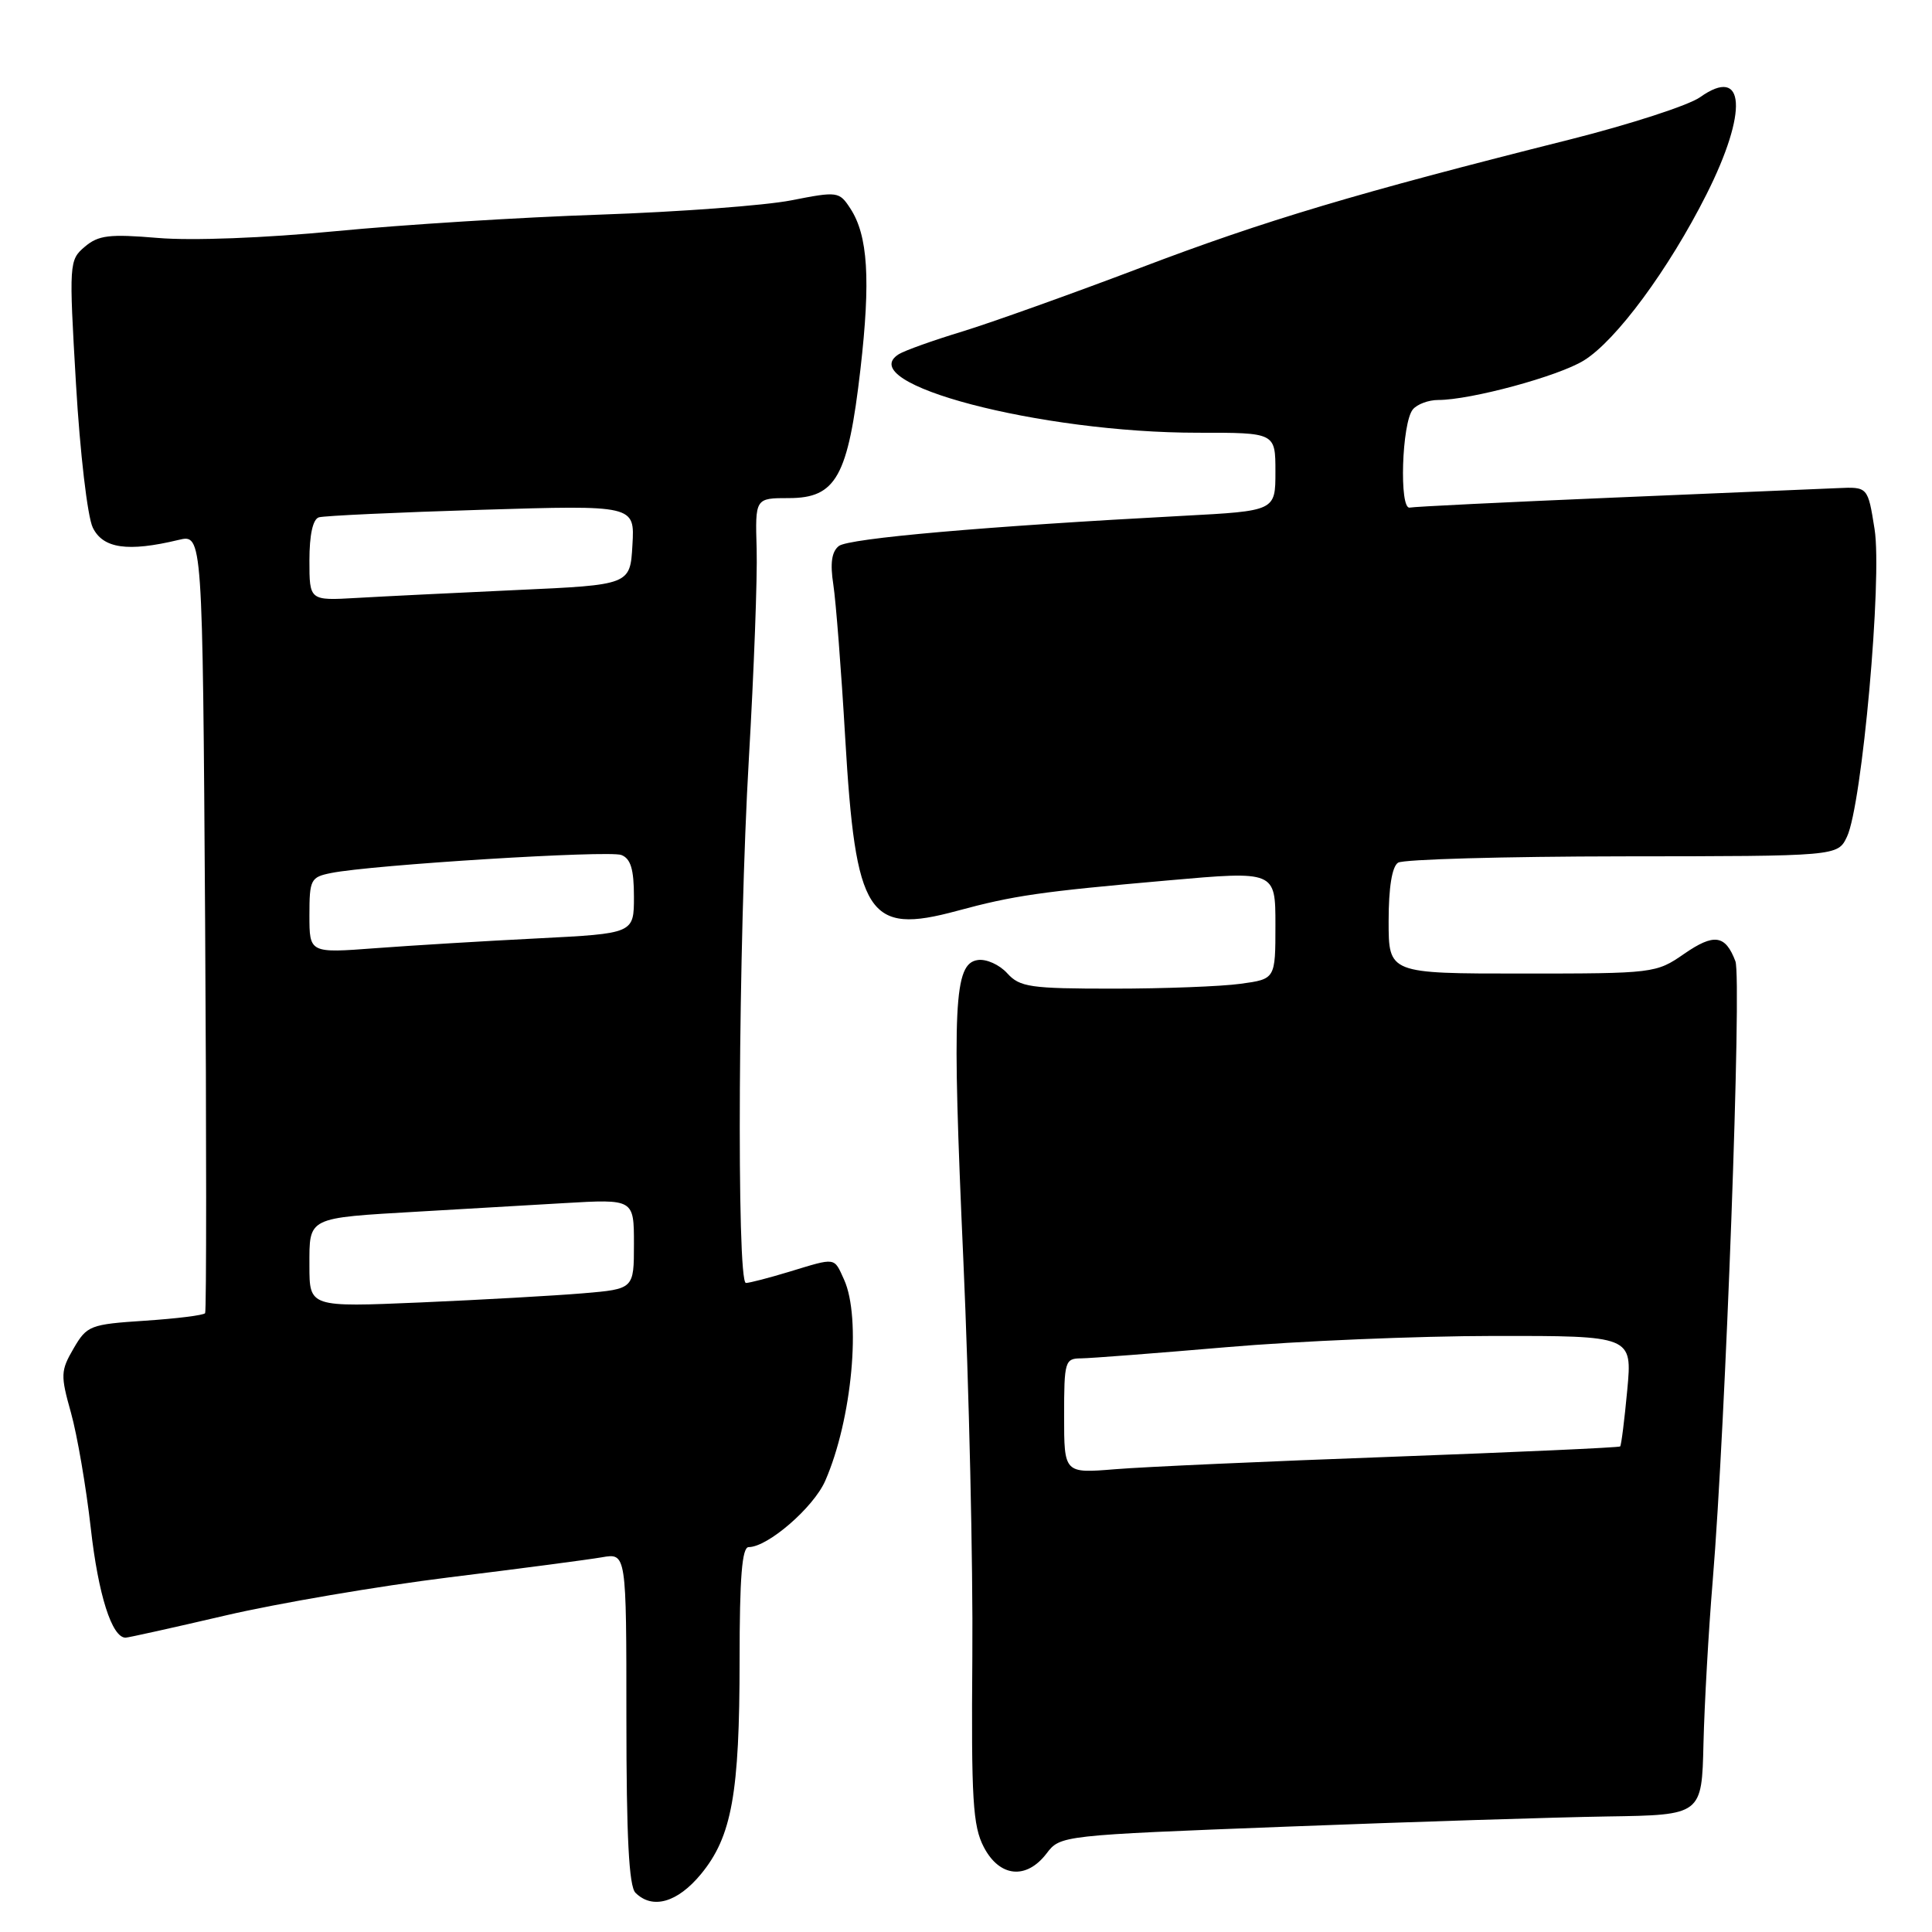 <?xml version="1.0" encoding="UTF-8" standalone="no"?>
<!DOCTYPE svg PUBLIC "-//W3C//DTD SVG 1.1//EN" "http://www.w3.org/Graphics/SVG/1.1/DTD/svg11.dtd" >
<svg xmlns="http://www.w3.org/2000/svg" xmlns:xlink="http://www.w3.org/1999/xlink" version="1.1" viewBox="0 0 256 256">
 <g >
 <path fill="currentColor"
d=" M 92.88 248.33 C 96.97 243.37 98.00 237.66 98.00 219.95 C 98.00 209.02 98.32 205.00 99.20 205.00 C 101.74 205.00 107.81 199.74 109.35 196.21 C 112.90 188.09 114.15 174.62 111.84 169.55 C 110.48 166.56 110.84 166.61 104.59 168.51 C 101.89 169.33 99.30 170.00 98.84 170.00 C 97.58 170.00 97.83 124.42 99.23 100.50 C 99.90 88.95 100.37 76.46 100.26 72.75 C 100.06 66.00 100.06 66.00 104.54 66.00 C 110.79 66.00 112.37 63.15 114.01 48.95 C 115.38 37.04 115.01 31.19 112.67 27.62 C 111.20 25.37 110.99 25.34 104.83 26.55 C 101.35 27.23 89.95 28.08 79.50 28.44 C 69.05 28.79 53.30 29.78 44.50 30.63 C 35.07 31.54 25.39 31.91 20.93 31.53 C 14.48 30.99 13.04 31.16 11.23 32.70 C 9.16 34.46 9.13 34.84 10.07 50.90 C 10.60 59.98 11.59 68.45 12.29 69.90 C 13.64 72.69 16.93 73.16 23.67 71.54 C 26.84 70.78 26.84 70.78 27.18 122.14 C 27.36 150.39 27.36 173.72 27.18 174.00 C 26.99 174.28 23.41 174.72 19.22 175.00 C 11.93 175.48 11.52 175.64 9.75 178.68 C 8.03 181.63 8.01 182.23 9.40 187.18 C 10.22 190.10 11.41 197.00 12.03 202.50 C 13.02 211.33 14.83 217.00 16.64 217.00 C 16.97 217.00 22.93 215.68 29.87 214.06 C 36.82 212.44 50.15 210.17 59.50 209.01 C 68.85 207.86 77.96 206.66 79.75 206.35 C 83.00 205.78 83.00 205.78 83.00 227.69 C 83.00 243.40 83.34 249.94 84.20 250.80 C 86.45 253.05 89.77 252.10 92.88 248.33 Z  M 138.67 245.60 C 140.49 243.20 140.61 243.19 170.50 242.04 C 187.00 241.40 206.12 240.80 213.00 240.69 C 225.50 240.50 225.50 240.50 225.72 231.00 C 225.85 225.78 226.39 216.10 226.94 209.50 C 228.65 188.83 230.82 129.66 229.95 127.37 C 228.62 123.86 227.12 123.65 223.14 126.40 C 219.45 128.96 219.12 129.00 201.70 129.00 C 184.00 129.00 184.00 129.00 184.00 122.06 C 184.00 117.60 184.45 114.83 185.25 114.31 C 185.94 113.86 199.32 113.49 215.00 113.47 C 243.50 113.45 243.50 113.45 244.73 110.88 C 246.73 106.70 249.43 76.65 248.39 70.11 C 247.50 64.50 247.50 64.50 243.50 64.68 C 241.30 64.78 227.89 65.35 213.71 65.94 C 199.52 66.54 187.41 67.13 186.80 67.26 C 185.38 67.57 185.74 56.02 187.21 54.25 C 187.78 53.56 189.29 53.00 190.56 53.00 C 194.88 53.00 206.48 49.86 209.86 47.77 C 214.15 45.13 221.11 35.69 226.11 25.77 C 231.65 14.77 231.25 8.63 225.27 12.88 C 223.75 13.96 215.97 16.48 208.00 18.49 C 179.81 25.57 167.67 29.19 151.18 35.46 C 142.01 38.94 131.35 42.75 127.50 43.93 C 123.65 45.10 119.87 46.45 119.10 46.93 C 112.88 50.81 137.81 57.35 158.75 57.34 C 169.00 57.33 169.00 57.33 169.00 62.51 C 169.00 67.70 169.00 67.70 156.75 68.35 C 130.58 69.74 112.44 71.33 111.15 72.35 C 110.20 73.10 109.98 74.63 110.42 77.46 C 110.76 79.68 111.47 88.80 111.99 97.71 C 113.38 121.38 114.99 123.89 126.79 120.70 C 134.32 118.66 137.83 118.15 154.75 116.66 C 169.00 115.40 169.00 115.40 169.00 122.56 C 169.00 129.73 169.00 129.73 164.36 130.36 C 161.81 130.71 154.23 131.00 147.52 131.00 C 136.49 131.00 135.13 130.80 133.46 128.96 C 132.44 127.83 130.69 127.04 129.56 127.21 C 126.39 127.66 126.13 133.04 127.65 167.00 C 128.40 183.78 128.94 207.40 128.84 219.50 C 128.69 238.45 128.90 241.95 130.36 244.75 C 132.44 248.74 135.99 249.10 138.67 245.60 Z  M 41.00 167.71 C 41.00 161.21 40.60 161.41 55.50 160.54 C 61.00 160.22 69.66 159.72 74.75 159.42 C 84.00 158.88 84.00 158.88 84.00 164.84 C 84.00 170.80 84.00 170.80 77.25 171.37 C 73.54 171.68 63.86 172.23 55.75 172.58 C 41.00 173.21 41.00 173.21 41.00 167.71 Z  M 41.00 121.27 C 41.00 116.54 41.17 116.22 43.87 115.68 C 49.28 114.59 80.65 112.65 82.33 113.29 C 83.57 113.77 84.00 115.18 84.00 118.81 C 84.00 123.69 84.00 123.69 71.25 124.34 C 64.24 124.69 54.56 125.28 49.75 125.64 C 41.00 126.30 41.00 126.30 41.00 121.27 Z  M 41.00 74.27 C 41.00 70.88 41.45 68.80 42.25 68.55 C 42.94 68.34 52.64 67.89 63.80 67.55 C 84.11 66.93 84.11 66.93 83.80 72.22 C 83.50 77.50 83.50 77.50 68.50 78.18 C 60.25 78.56 50.69 79.03 47.25 79.23 C 41.00 79.59 41.00 79.59 41.00 74.27 Z  M 141.00 187.62 C 141.00 180.39 141.11 180.00 143.25 179.99 C 144.49 179.98 153.15 179.31 162.50 178.51 C 171.85 177.70 187.78 177.03 197.89 177.02 C 216.29 177.00 216.29 177.00 215.62 184.19 C 215.25 188.15 214.83 191.51 214.68 191.66 C 214.53 191.81 200.93 192.42 184.45 193.03 C 167.98 193.63 151.46 194.37 147.75 194.68 C 141.00 195.23 141.00 195.23 141.00 187.62 Z "/>
</g>
</svg>